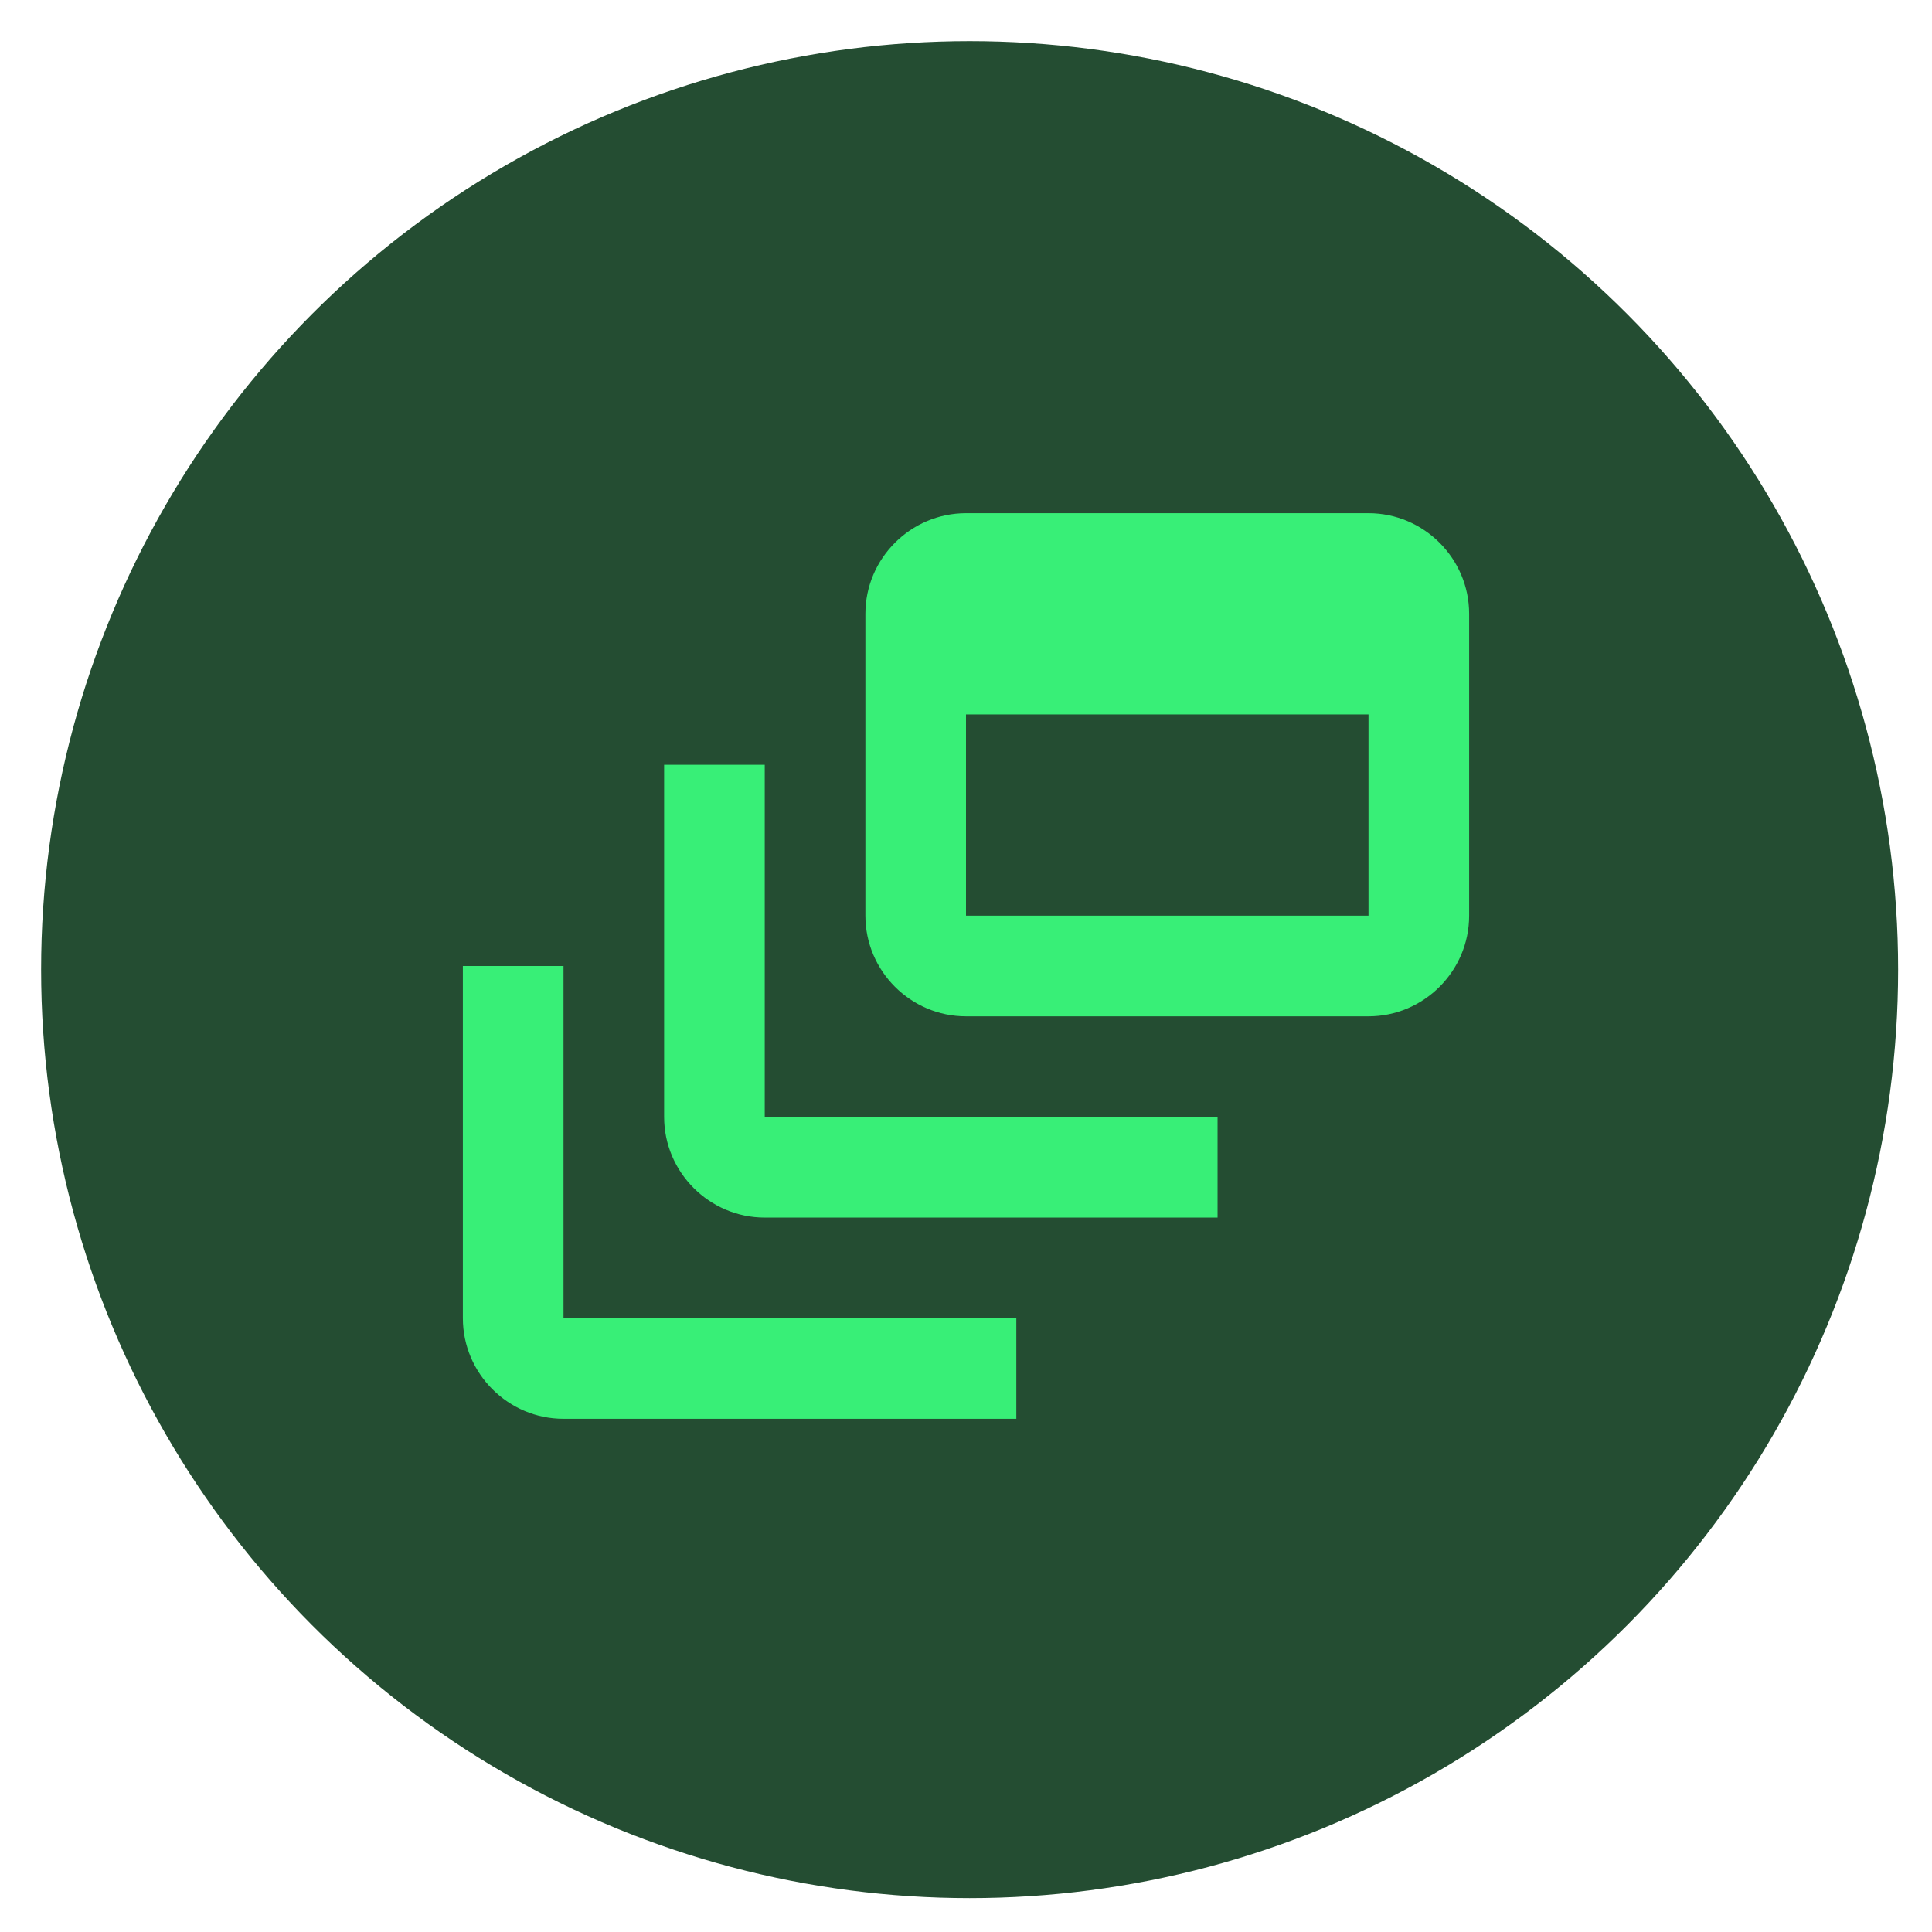 <svg width="64" height="64" viewBox="0 0 64 64" fill="none" xmlns="http://www.w3.org/2000/svg">
<circle cx="32.12" cy="32.12" r="30.758" fill="#244D32"/>
<path d="M25.333 25.334H22V37C22 38.834 23.5 40.334 25.333 40.334H40.333V37H25.333V25.334Z" fill="#38EF77"/>
<path d="M45.333 17H32C30.167 17 28.667 18.5 28.667 20.333V30.333C28.667 32.167 30.167 33.667 32 33.667H45.333C47.167 33.667 48.667 32.167 48.667 30.333V20.333C48.667 18.5 47.167 17 45.333 17ZM45.333 30.333H32V23.667H45.333V30.333Z" fill="#38EF77"/>
<path d="M18.667 32H15.333V43.667C15.333 45.5 16.833 47 18.667 47H33.667V43.667H18.667V32Z" fill="#38EF77"/>
</svg>
